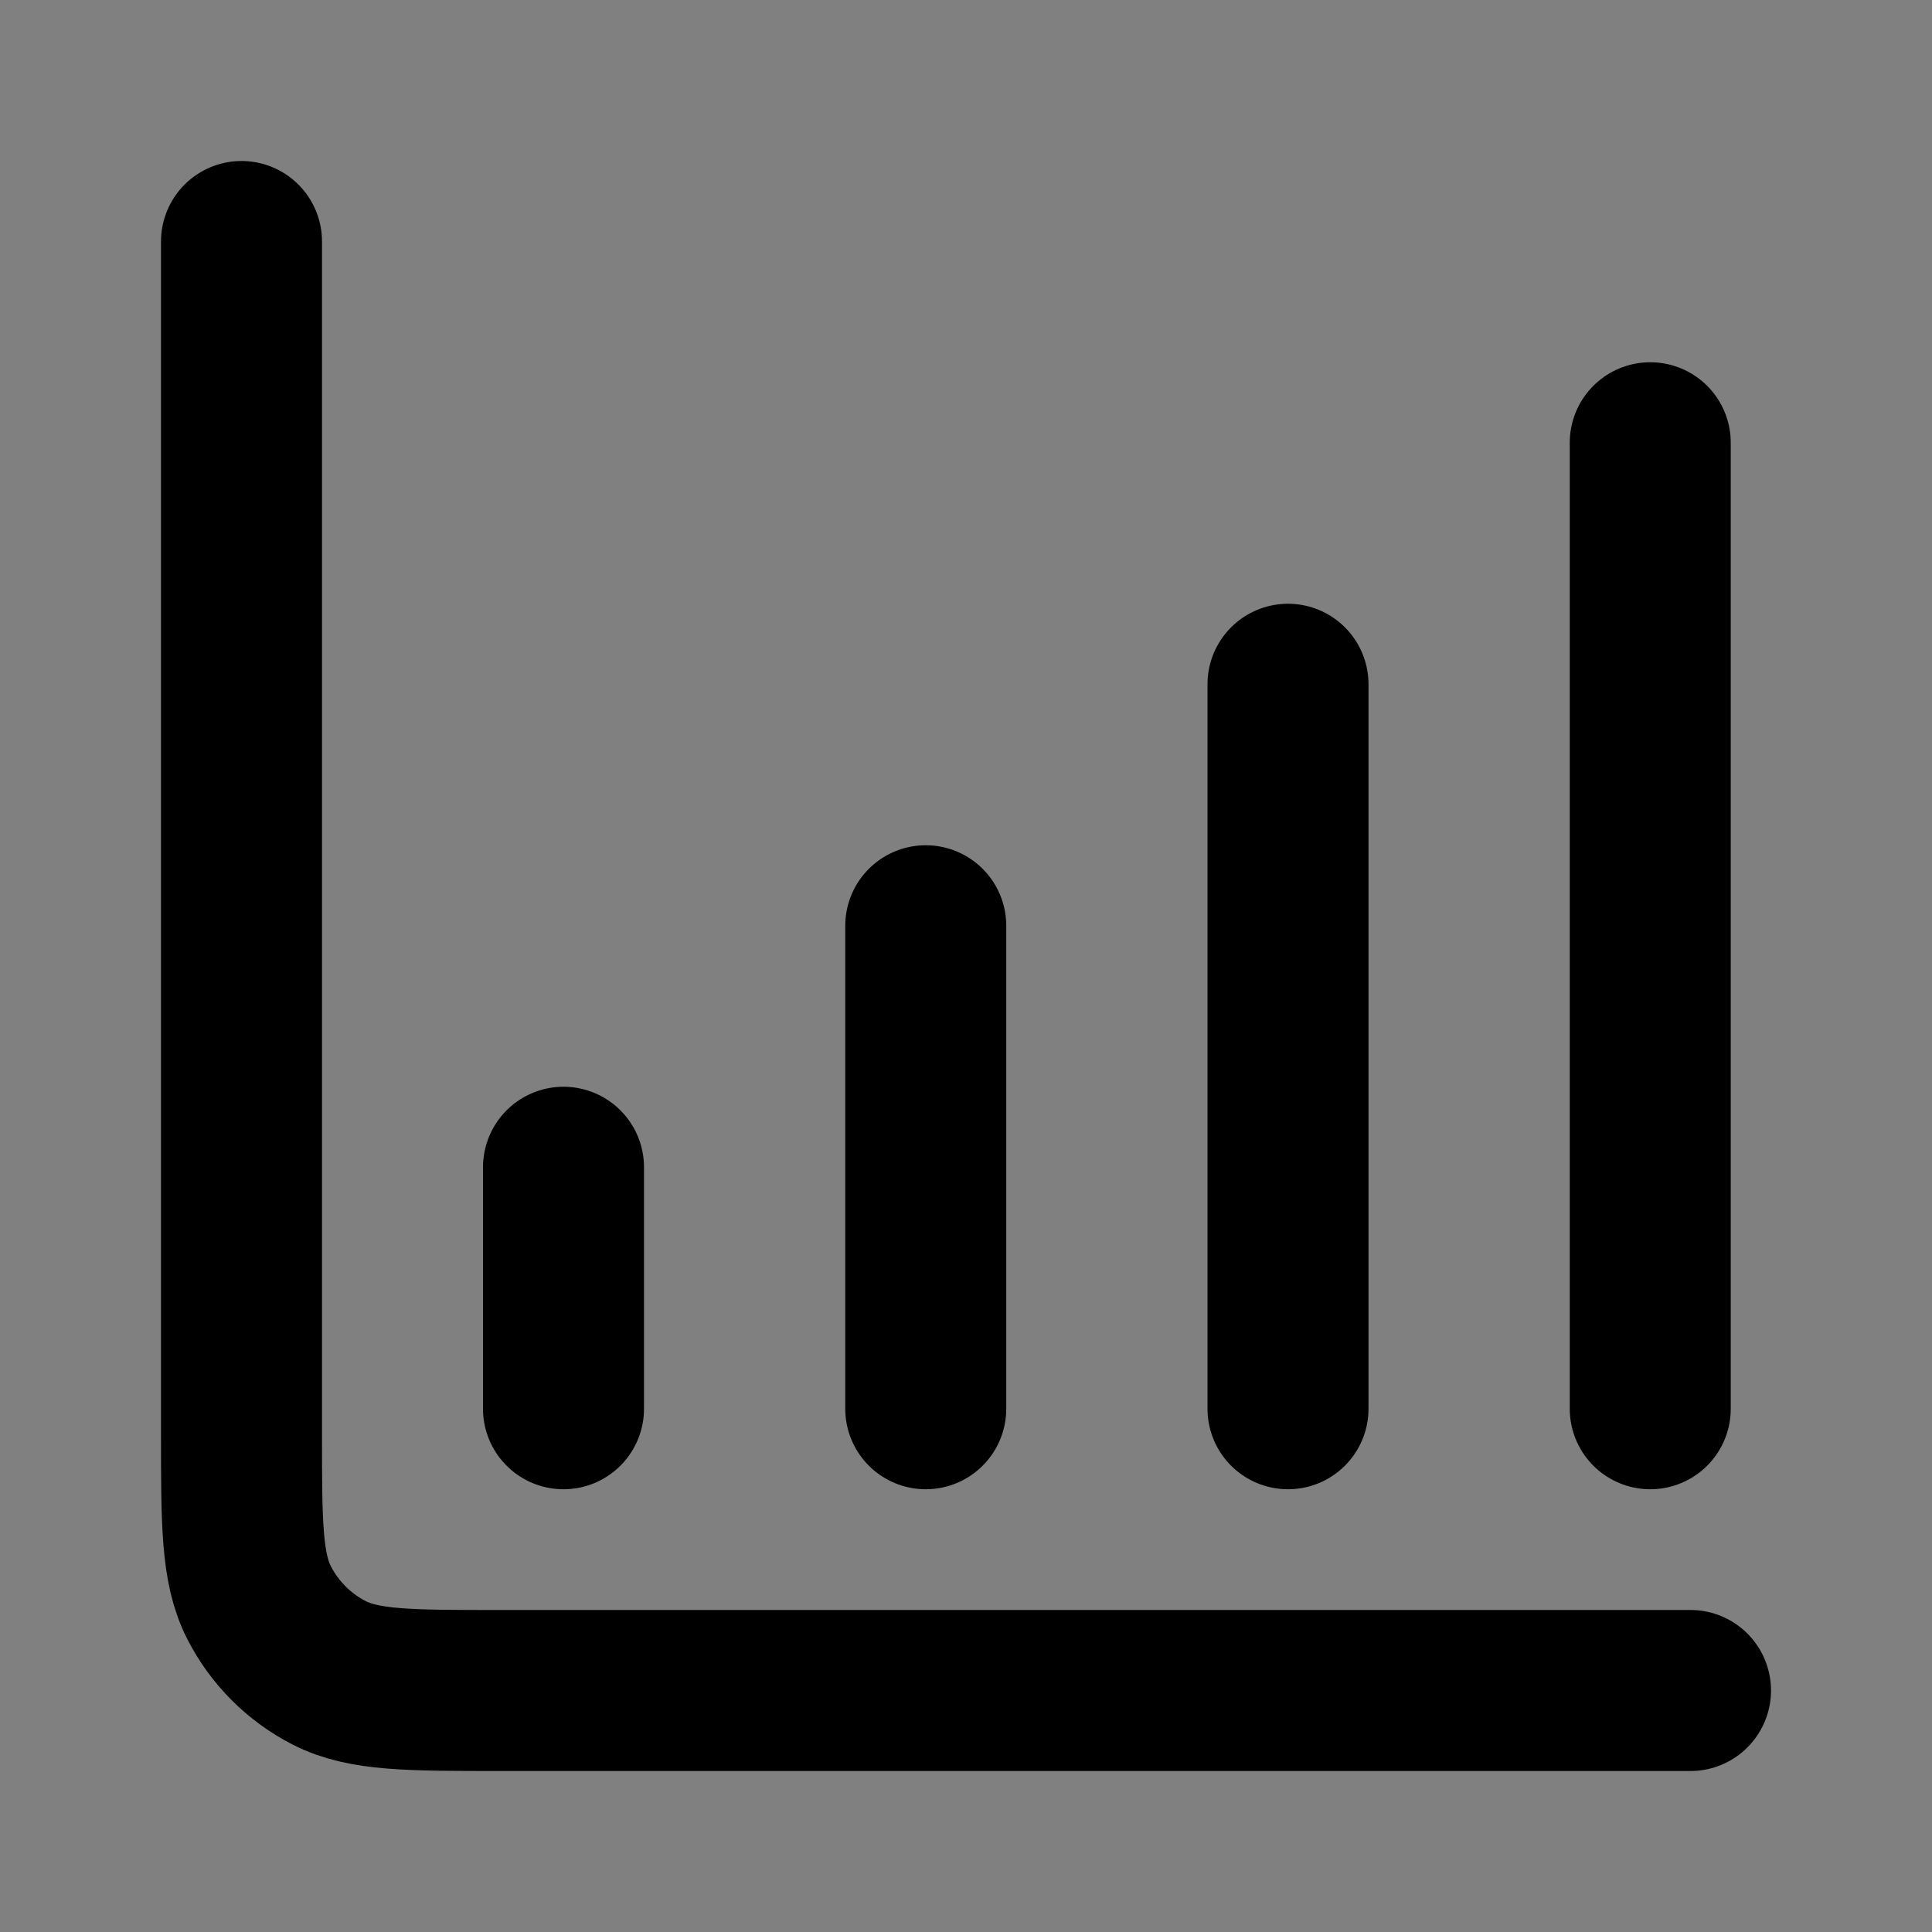 <svg width="24" height="24" viewBox="0 0 24 24" fill="none" xmlns="http://www.w3.org/2000/svg">
<rect x="0" y="0" width="24" height="24" fill="#808080" stroke="none"/>
<path d="M7 14.5V17.5V14.5Z" fill="white" fill-opacity="0.01"/>
<path d="M11.5 11.5V17.5V11.5Z" fill="white" fill-opacity="0.01"/>
<path d="M16 8.5V17.5V8.5Z" fill="white" fill-opacity="0.01"/>
<path d="M20.5 5.5V17.5V5.5Z" fill="white" fill-opacity="0.01"/>
<path d="M21 21H6.2C5.08 21 4.52 21 4.092 20.782C3.716 20.59 3.41 20.284 3.218 19.908C3 19.48 3 18.92 3 17.8V3M7 14.5V17.5M11.5 11.5V17.5M16 8.5V17.5M20.5 5.5V17.5" stroke="current" stroke-width="2" stroke-linecap="round" stroke-linejoin="round"/>
</svg>

